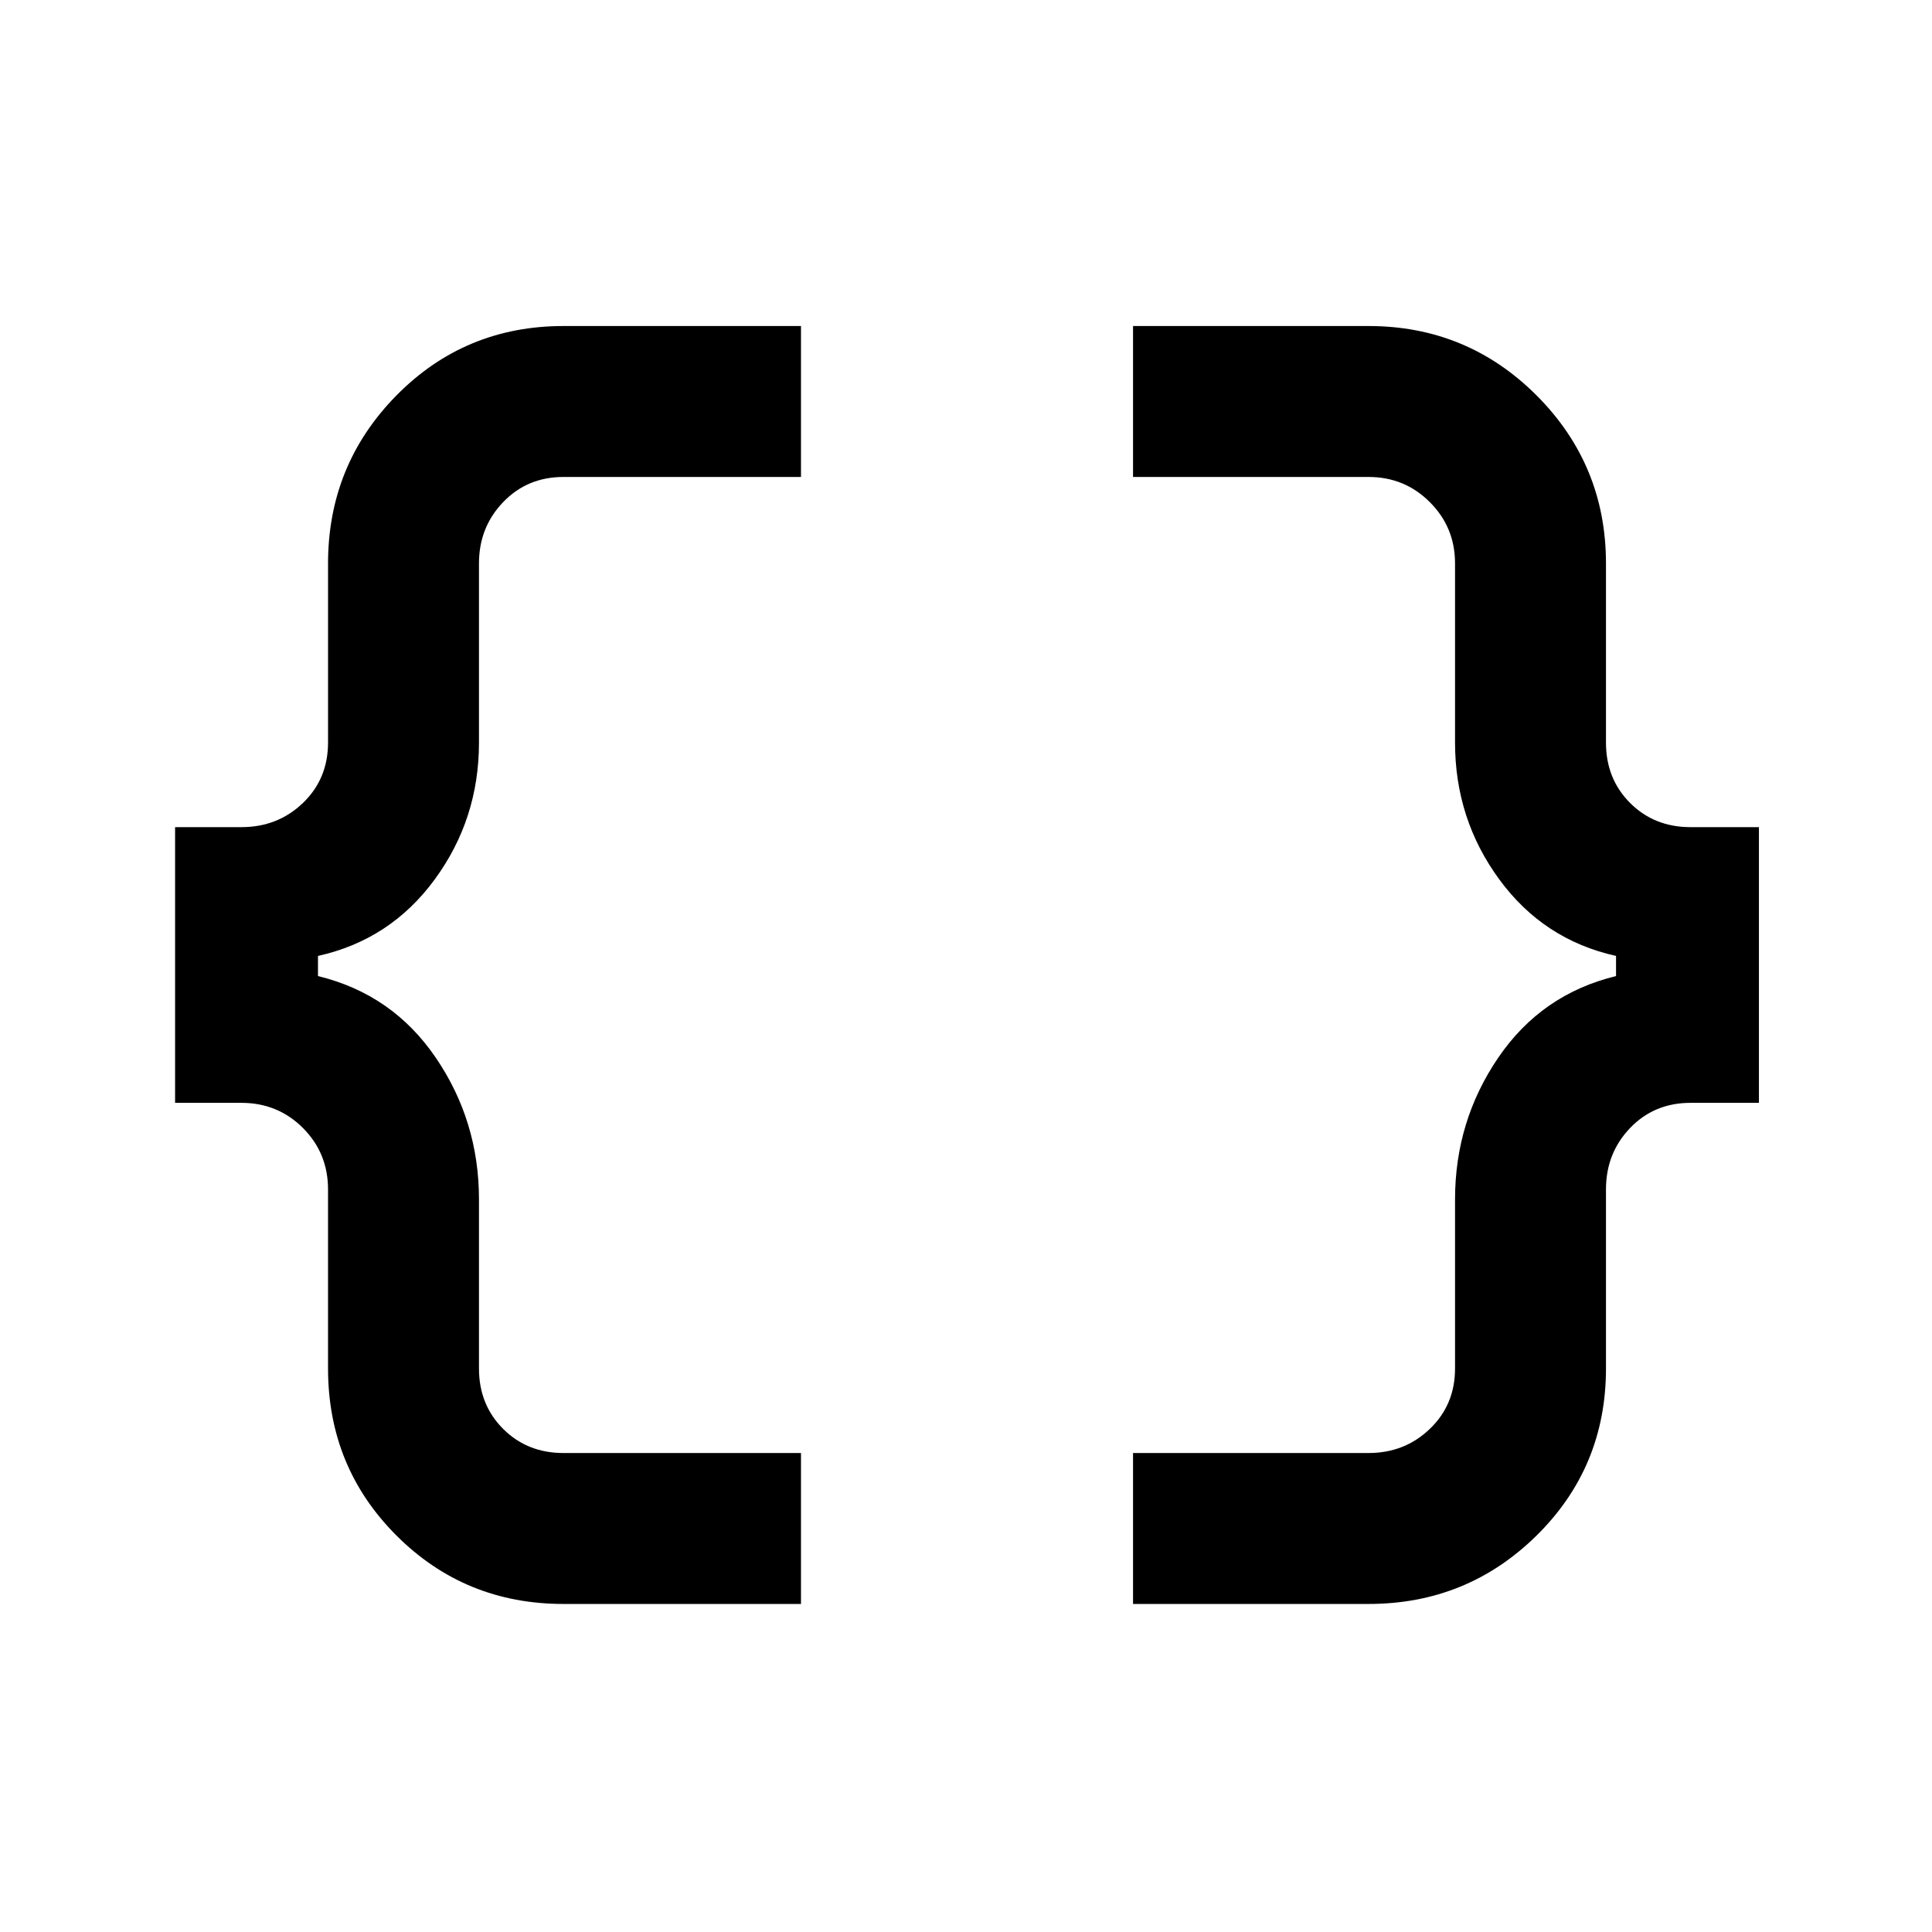 <svg xmlns="http://www.w3.org/2000/svg" height="24" width="24"><path d="M14.075 19.925V18.05H17q.45 0 .762-.3.313-.3.313-.75v-2.1q0-.975.538-1.763.537-.787 1.462-1.012v-.25q-.9-.2-1.45-.95-.55-.75-.55-1.7V7q0-.45-.313-.762-.312-.313-.762-.313h-2.925V4.05H17q1.225 0 2.088.862.862.863.862 2.088v2.225q0 .45.3.75t.75.3h.85V13.7H21q-.45 0-.75.312-.3.313-.3.763V17q0 1.225-.862 2.075-.863.85-2.088.85Zm-7.075 0q-1.225 0-2.075-.85-.85-.85-.85-2.075v-2.225q0-.45-.312-.763Q3.45 13.7 3 13.7h-.825v-3.425H3q.45 0 .763-.3.312-.3.312-.75V7q0-1.225.85-2.088Q5.775 4.05 7 4.05h2.95v1.875H7q-.45 0-.75.313-.3.312-.3.762v2.225q0 .95-.55 1.7t-1.45.95v.25q.925.225 1.462 1.012.538.788.538 1.763V17q0 .45.3.75t.75.3h2.95v1.875Z"/></svg>
